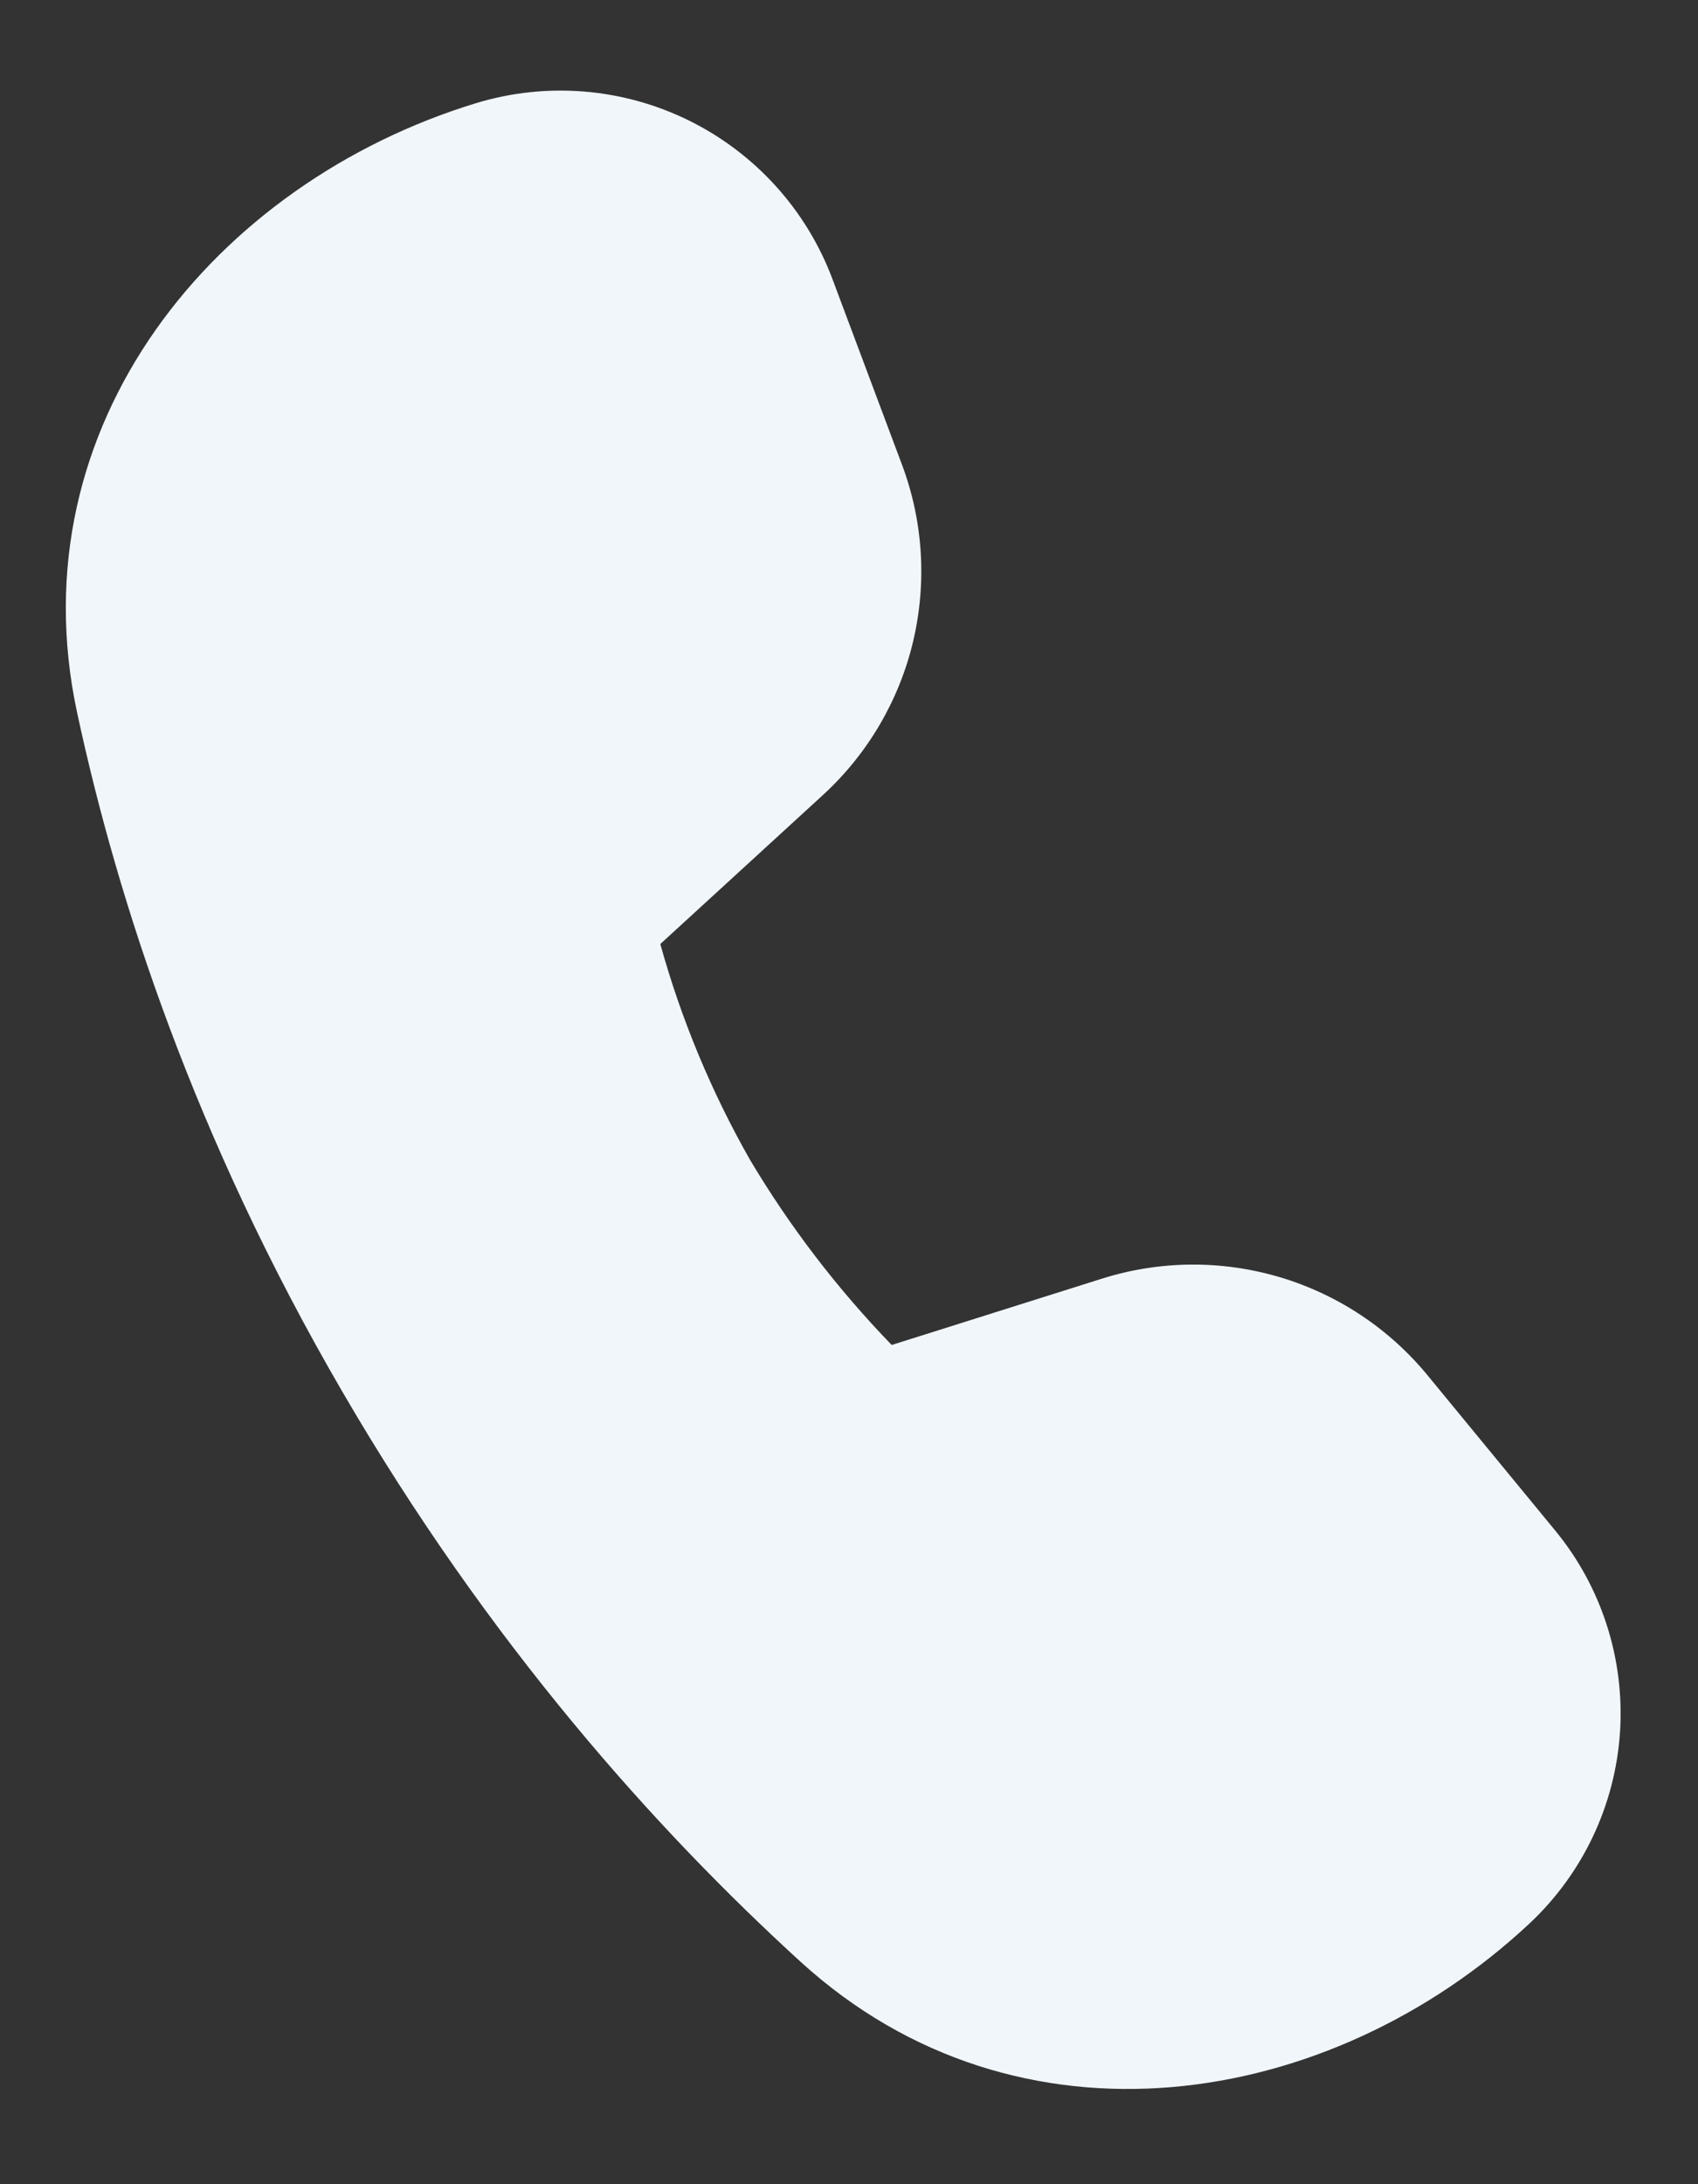 <svg width="14" height="18" viewBox="0 0 14 18" fill="none" xmlns="http://www.w3.org/2000/svg">
<rect x="0" y="0" width="14" height="18" fill="#333333" stroke="none"/>
<path d="M5.444 7.78L6.787 6.55C7.154 6.213 7.412 5.774 7.528 5.289C7.643 4.805 7.612 4.296 7.437 3.83L6.864 2.301C6.65 1.73 6.227 1.263 5.68 0.993C5.133 0.724 4.505 0.673 3.922 0.851C1.777 1.507 0.128 3.501 0.635 5.869C0.969 7.426 1.608 9.381 2.818 11.461C4.03 13.546 5.415 15.086 6.603 16.169C8.395 17.8 10.958 17.392 12.607 15.855C13.049 15.443 13.317 14.878 13.357 14.275C13.396 13.672 13.205 13.076 12.82 12.61L11.771 11.335C11.454 10.949 11.029 10.667 10.551 10.525C10.072 10.383 9.563 10.387 9.087 10.537L7.352 11.084C6.904 10.621 6.511 10.108 6.182 9.555C5.864 8.995 5.616 8.399 5.444 7.779V7.78Z" fill="#F1F6FA"/>
</svg>
